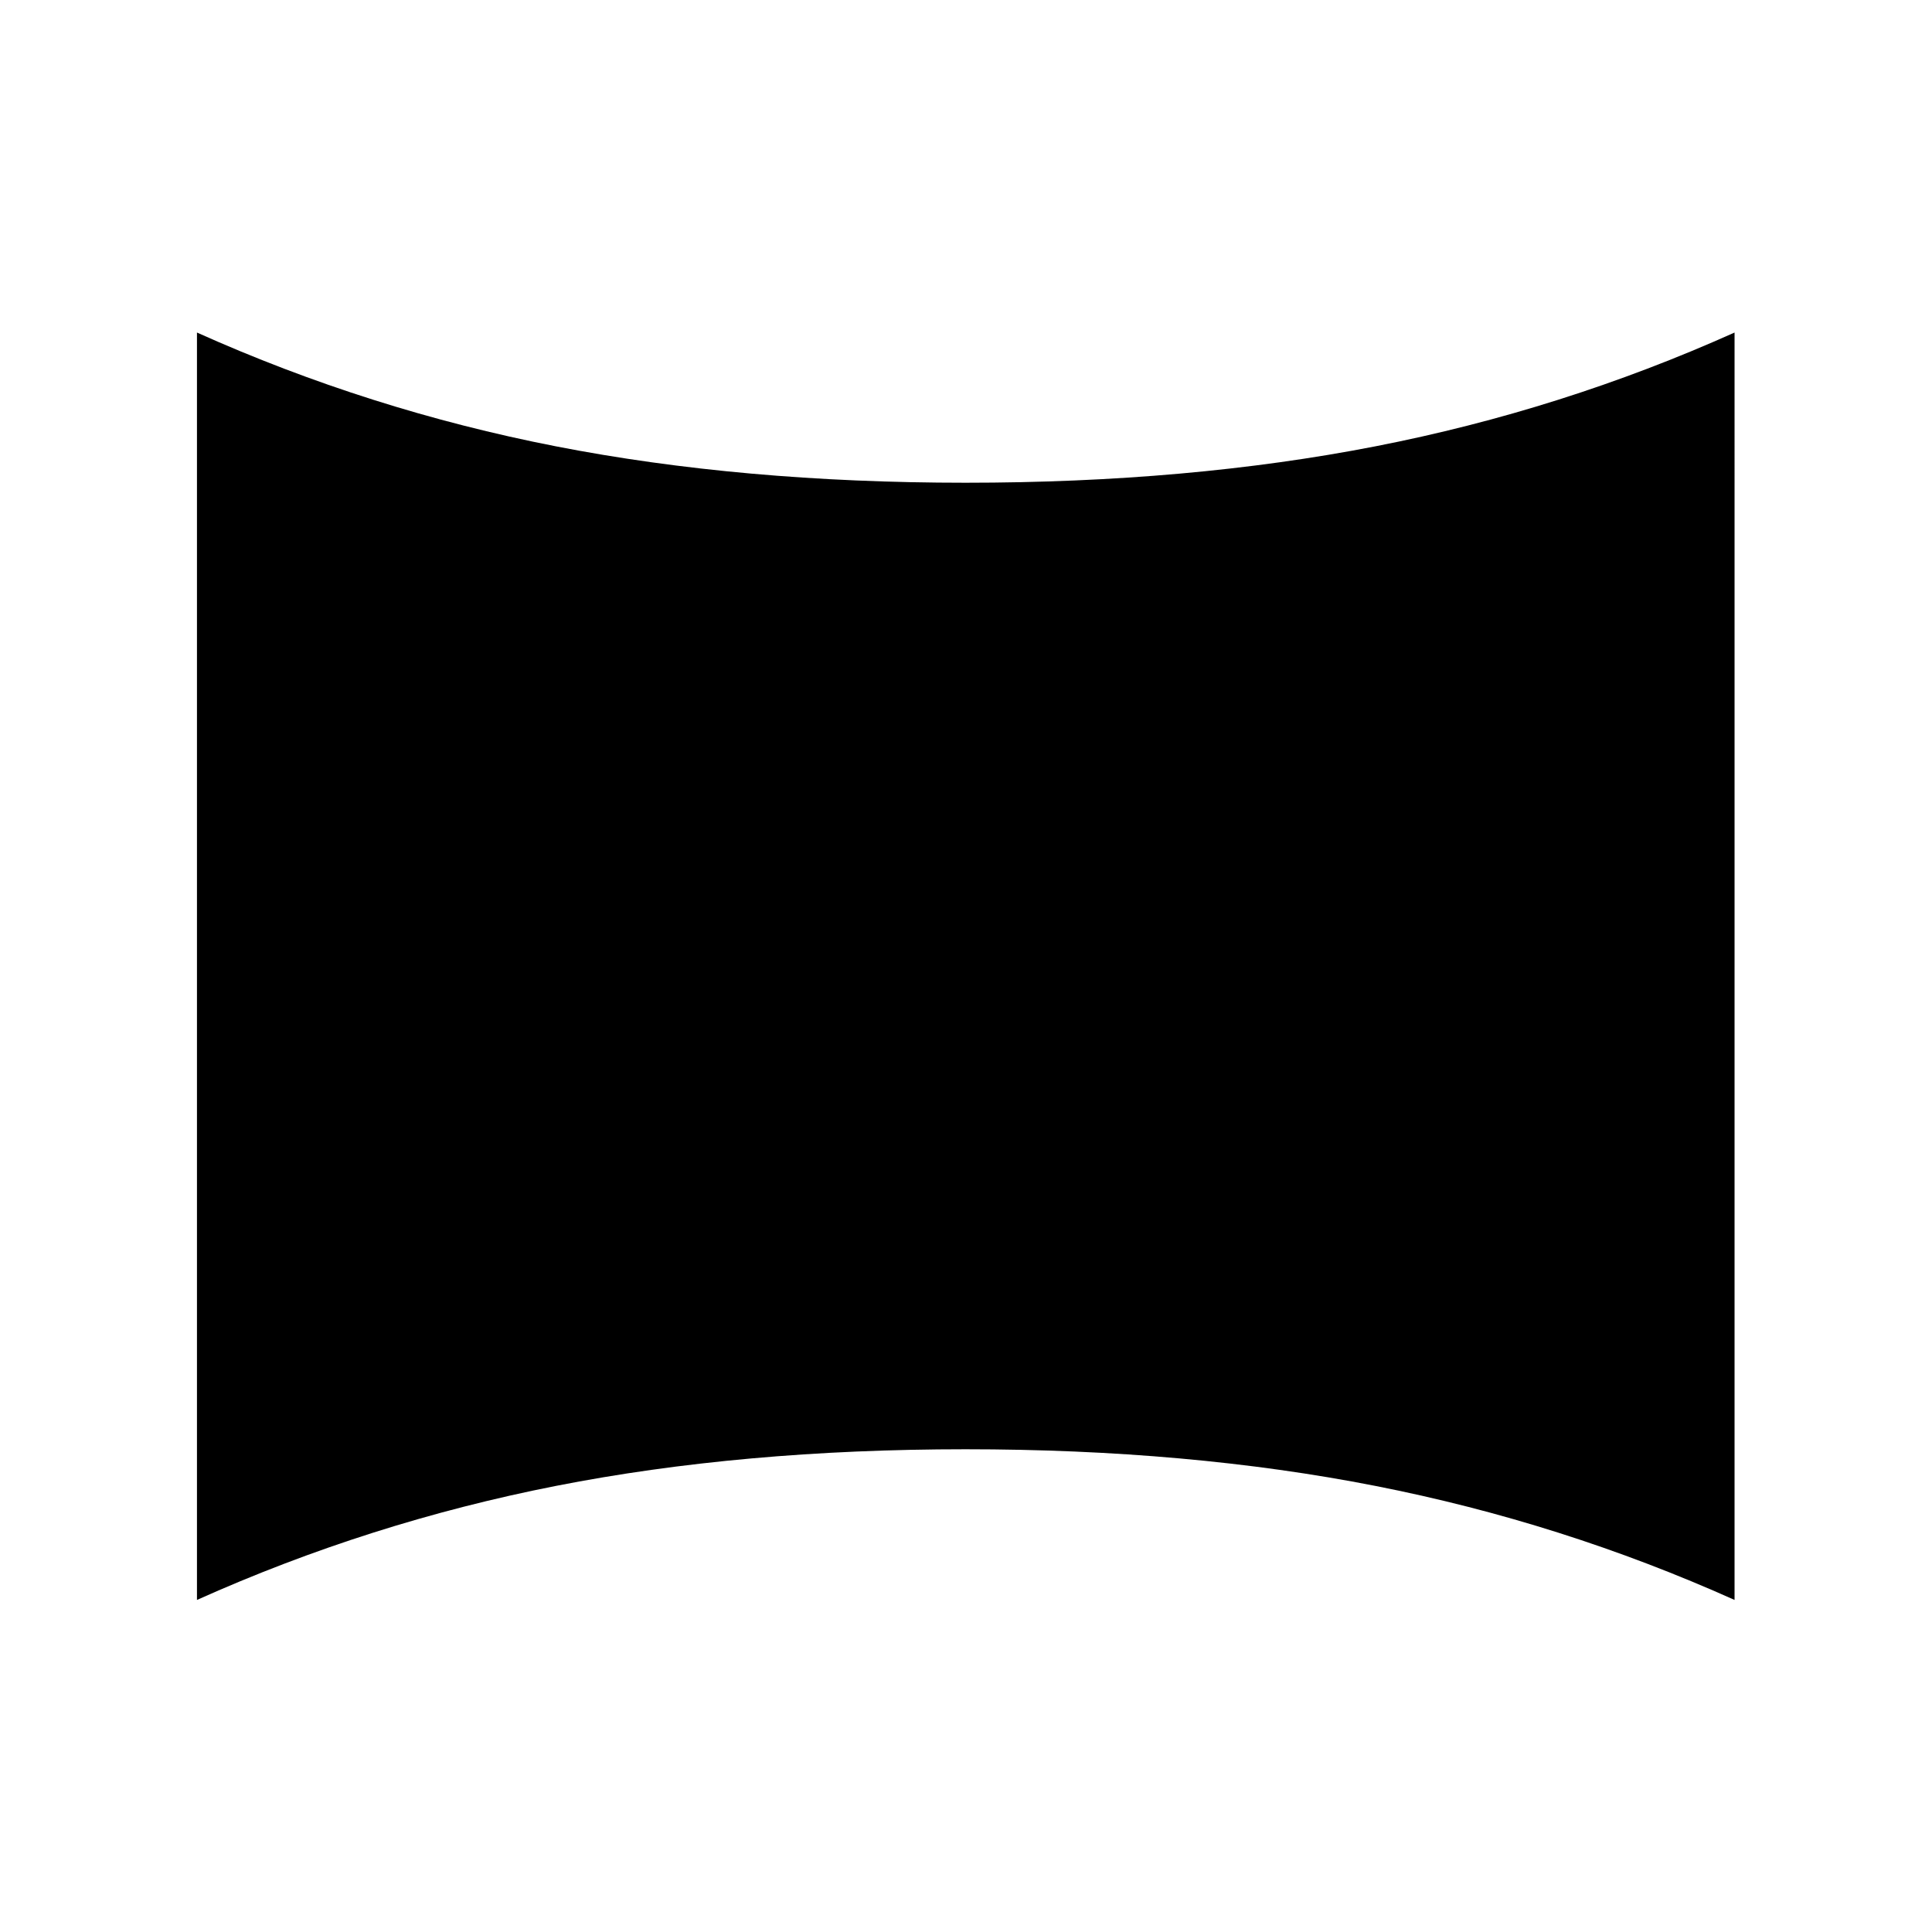 <svg xmlns="http://www.w3.org/2000/svg" height="20" viewBox="0 -960 960 960" width="20"><path d="M97.87-165v-629.76q85.76 38.46 178.36 56.54 92.6 18.09 203.53 18.09 110.94 0 203.65-18.09 92.72-18.08 178.48-56.54V-165q-85.76-38.46-178.48-56.66-92.71-18.21-203.65-18.21-110.93 0-203.53 18.21-92.6 18.2-178.36 56.66Z"/></svg>